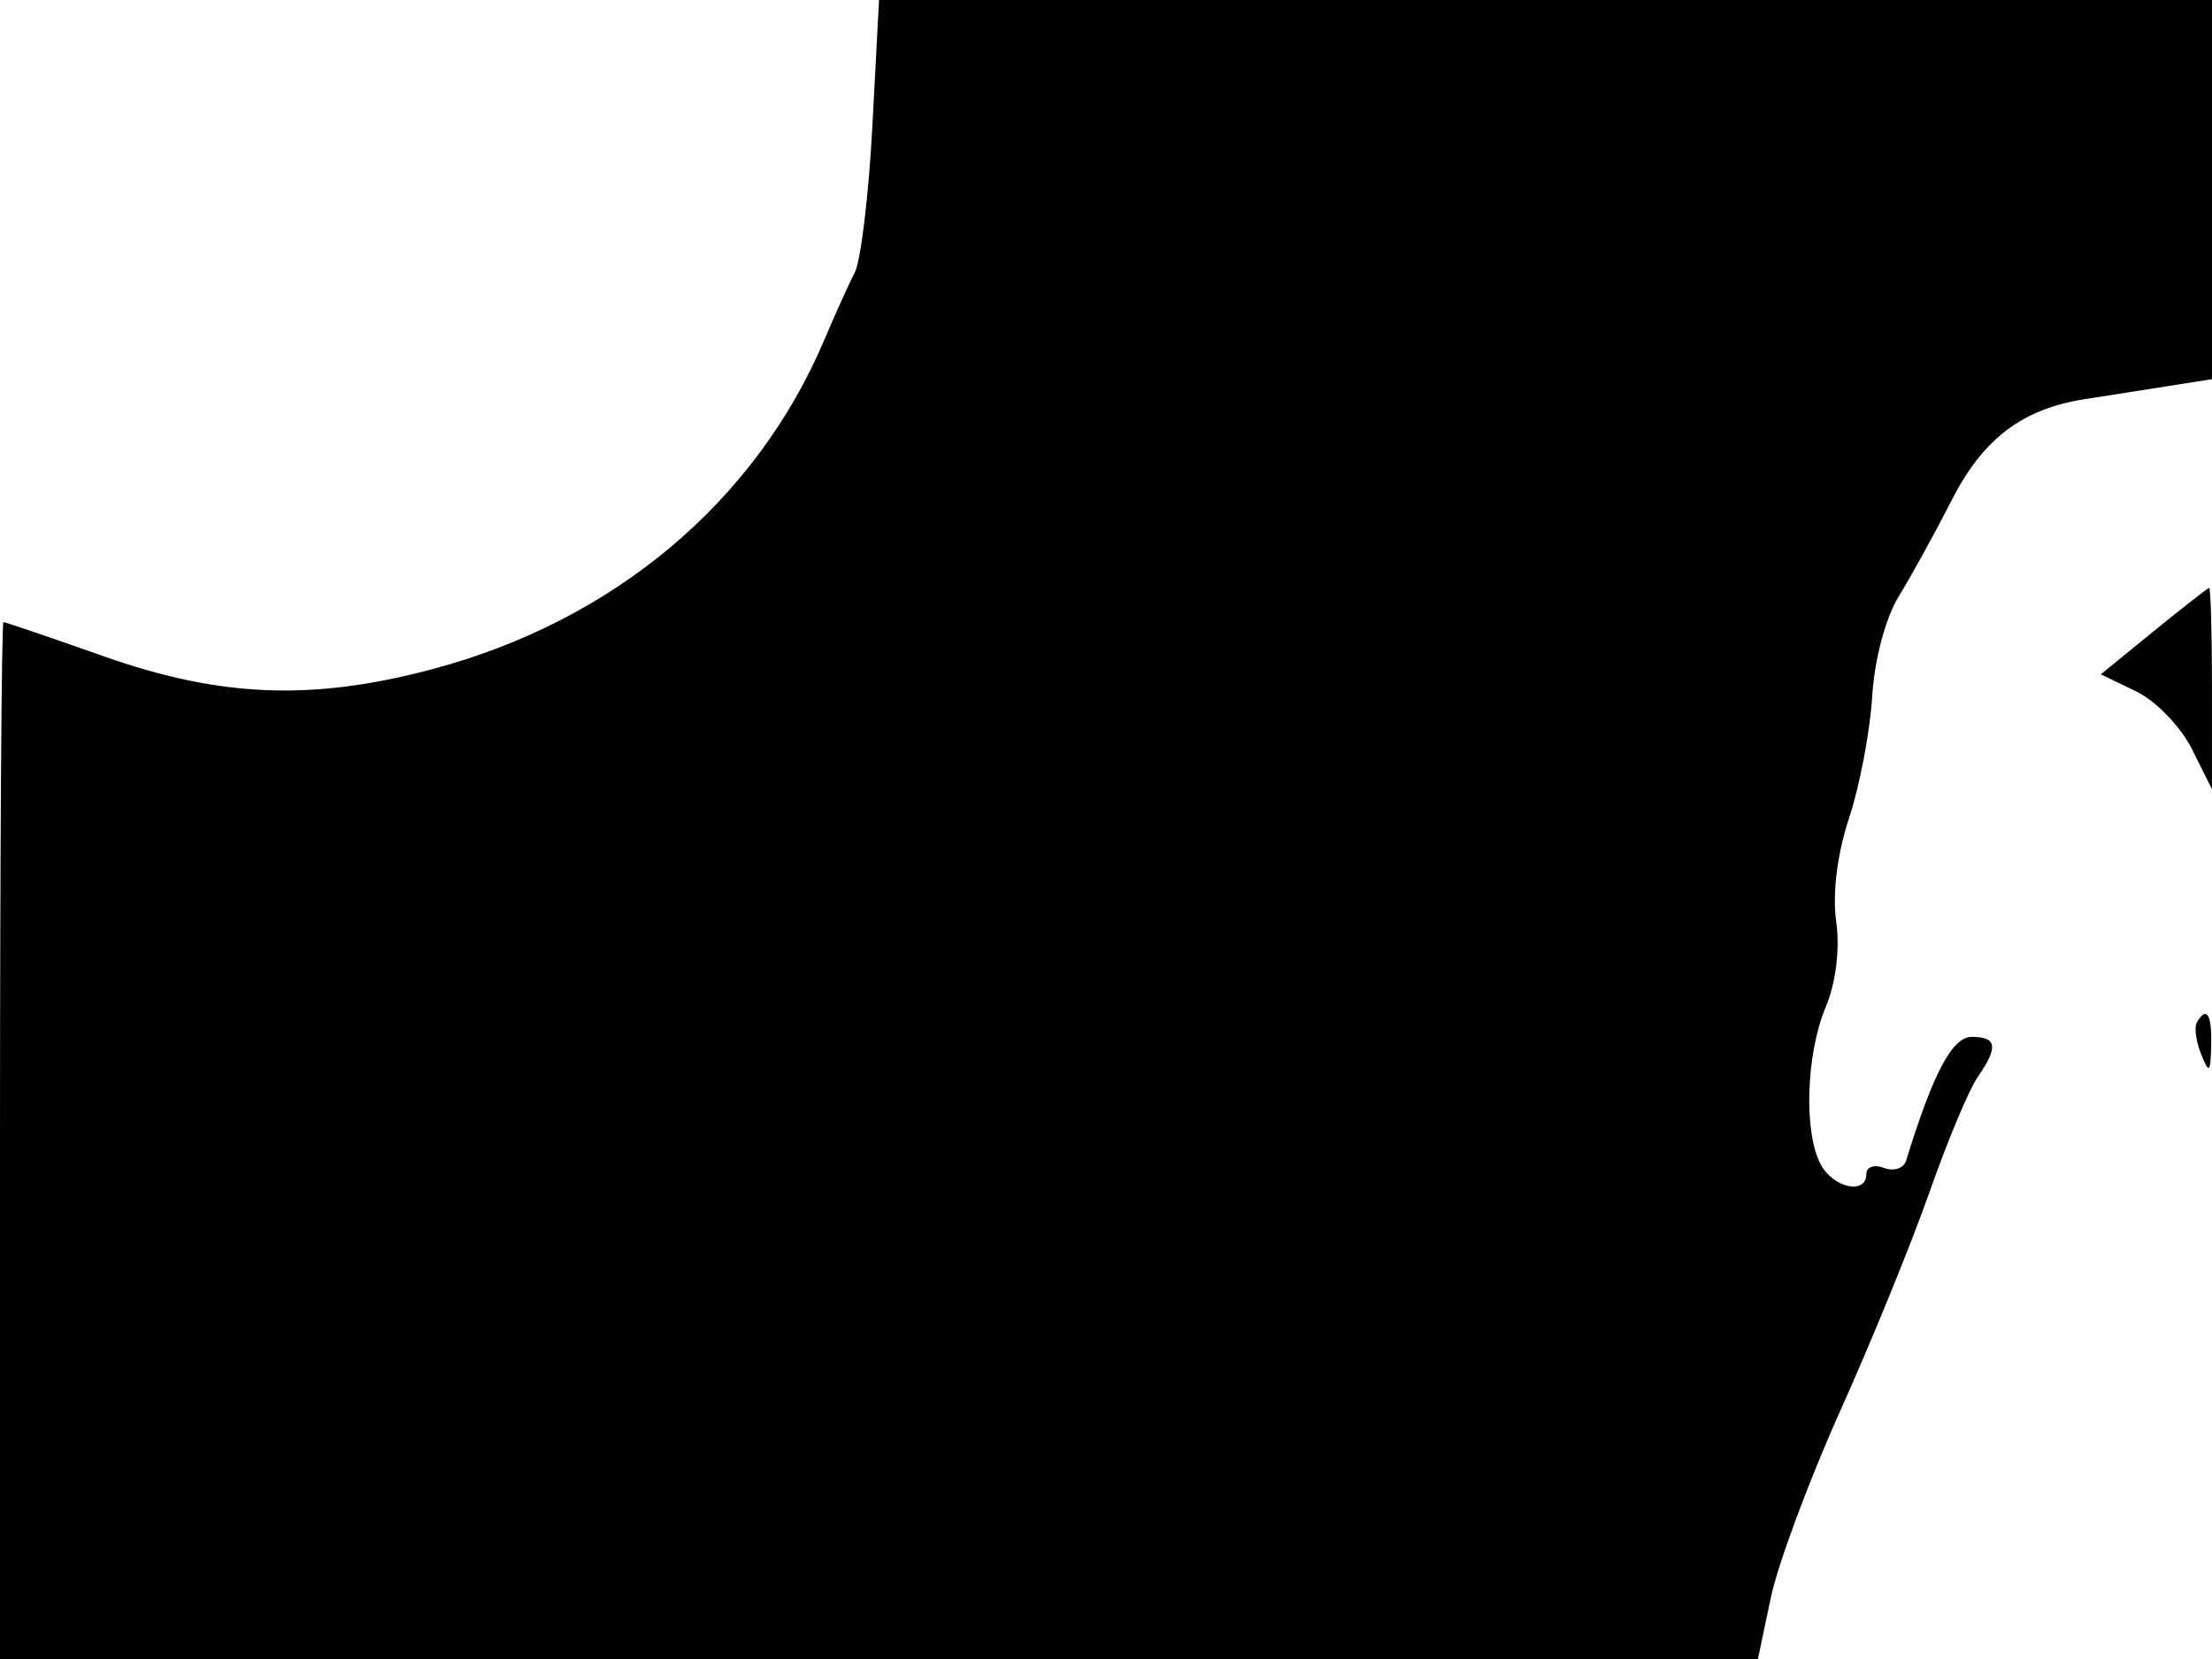 <svg xmlns="http://www.w3.org/2000/svg" width="192" height="144" viewBox="0 0 192 144" version="1.1">
	<path d="M 75.725 10.893 C 75.409 16.885, 74.721 22.622, 74.197 23.643 C 73.673 24.664, 72.481 27.300, 71.549 29.500 C 65.597 43.542, 53.282 53.890, 37.533 58.081 C 27.120 60.852, 19.156 60.544, 9.048 56.980 C 4.399 55.341, 0.462 54, 0.298 54 C 0.134 54, 0 74.250, 0 99 L 0 144 76.294 144 L 152.587 144 153.698 138.704 C 154.309 135.791, 157.025 128.479, 159.735 122.454 C 162.444 116.429, 165.924 107.900, 167.468 103.500 C 169.013 99.100, 170.889 94.612, 171.638 93.527 C 173.476 90.866, 173.352 90, 171.136 90 C 169.455 90, 167.774 93.176, 165.454 100.733 C 165.246 101.411, 164.384 101.701, 163.538 101.376 C 162.692 101.052, 162 101.284, 162 101.893 C 162 103.732, 159.143 103.135, 158.035 101.066 C 156.547 98.285, 156.761 91.508, 158.465 87.429 C 159.359 85.289, 159.715 82.386, 159.379 79.979 C 159.040 77.556, 159.471 74.098, 160.497 71.009 C 161.415 68.244, 162.318 63.502, 162.503 60.471 C 162.700 57.239, 163.662 53.624, 164.829 51.730 C 165.923 49.953, 167.964 46.246, 169.365 43.492 C 172.120 38.072, 175.508 35.494, 181 34.639 C 182.925 34.339, 186.188 33.827, 188.250 33.502 L 192 32.909 192 16.455 L 192 0 134.150 0 L 76.300 0 75.725 10.893 M 186.925 54.801 L 182.350 58.530 185.425 60.015 C 187.116 60.832, 189.287 63.075, 190.248 65 L 191.997 68.500 191.998 59.750 C 191.999 54.938, 191.887 51.016, 191.750 51.036 C 191.613 51.055, 189.441 52.750, 186.925 54.801 M 190.684 88.750 C 190.446 89.162, 190.612 90.400, 191.055 91.500 C 191.757 93.246, 191.868 93.151, 191.930 90.750 C 191.999 88.037, 191.531 87.286, 190.684 88.750" stroke="none" fill="black" fill-rule="evenodd"/>
</svg>